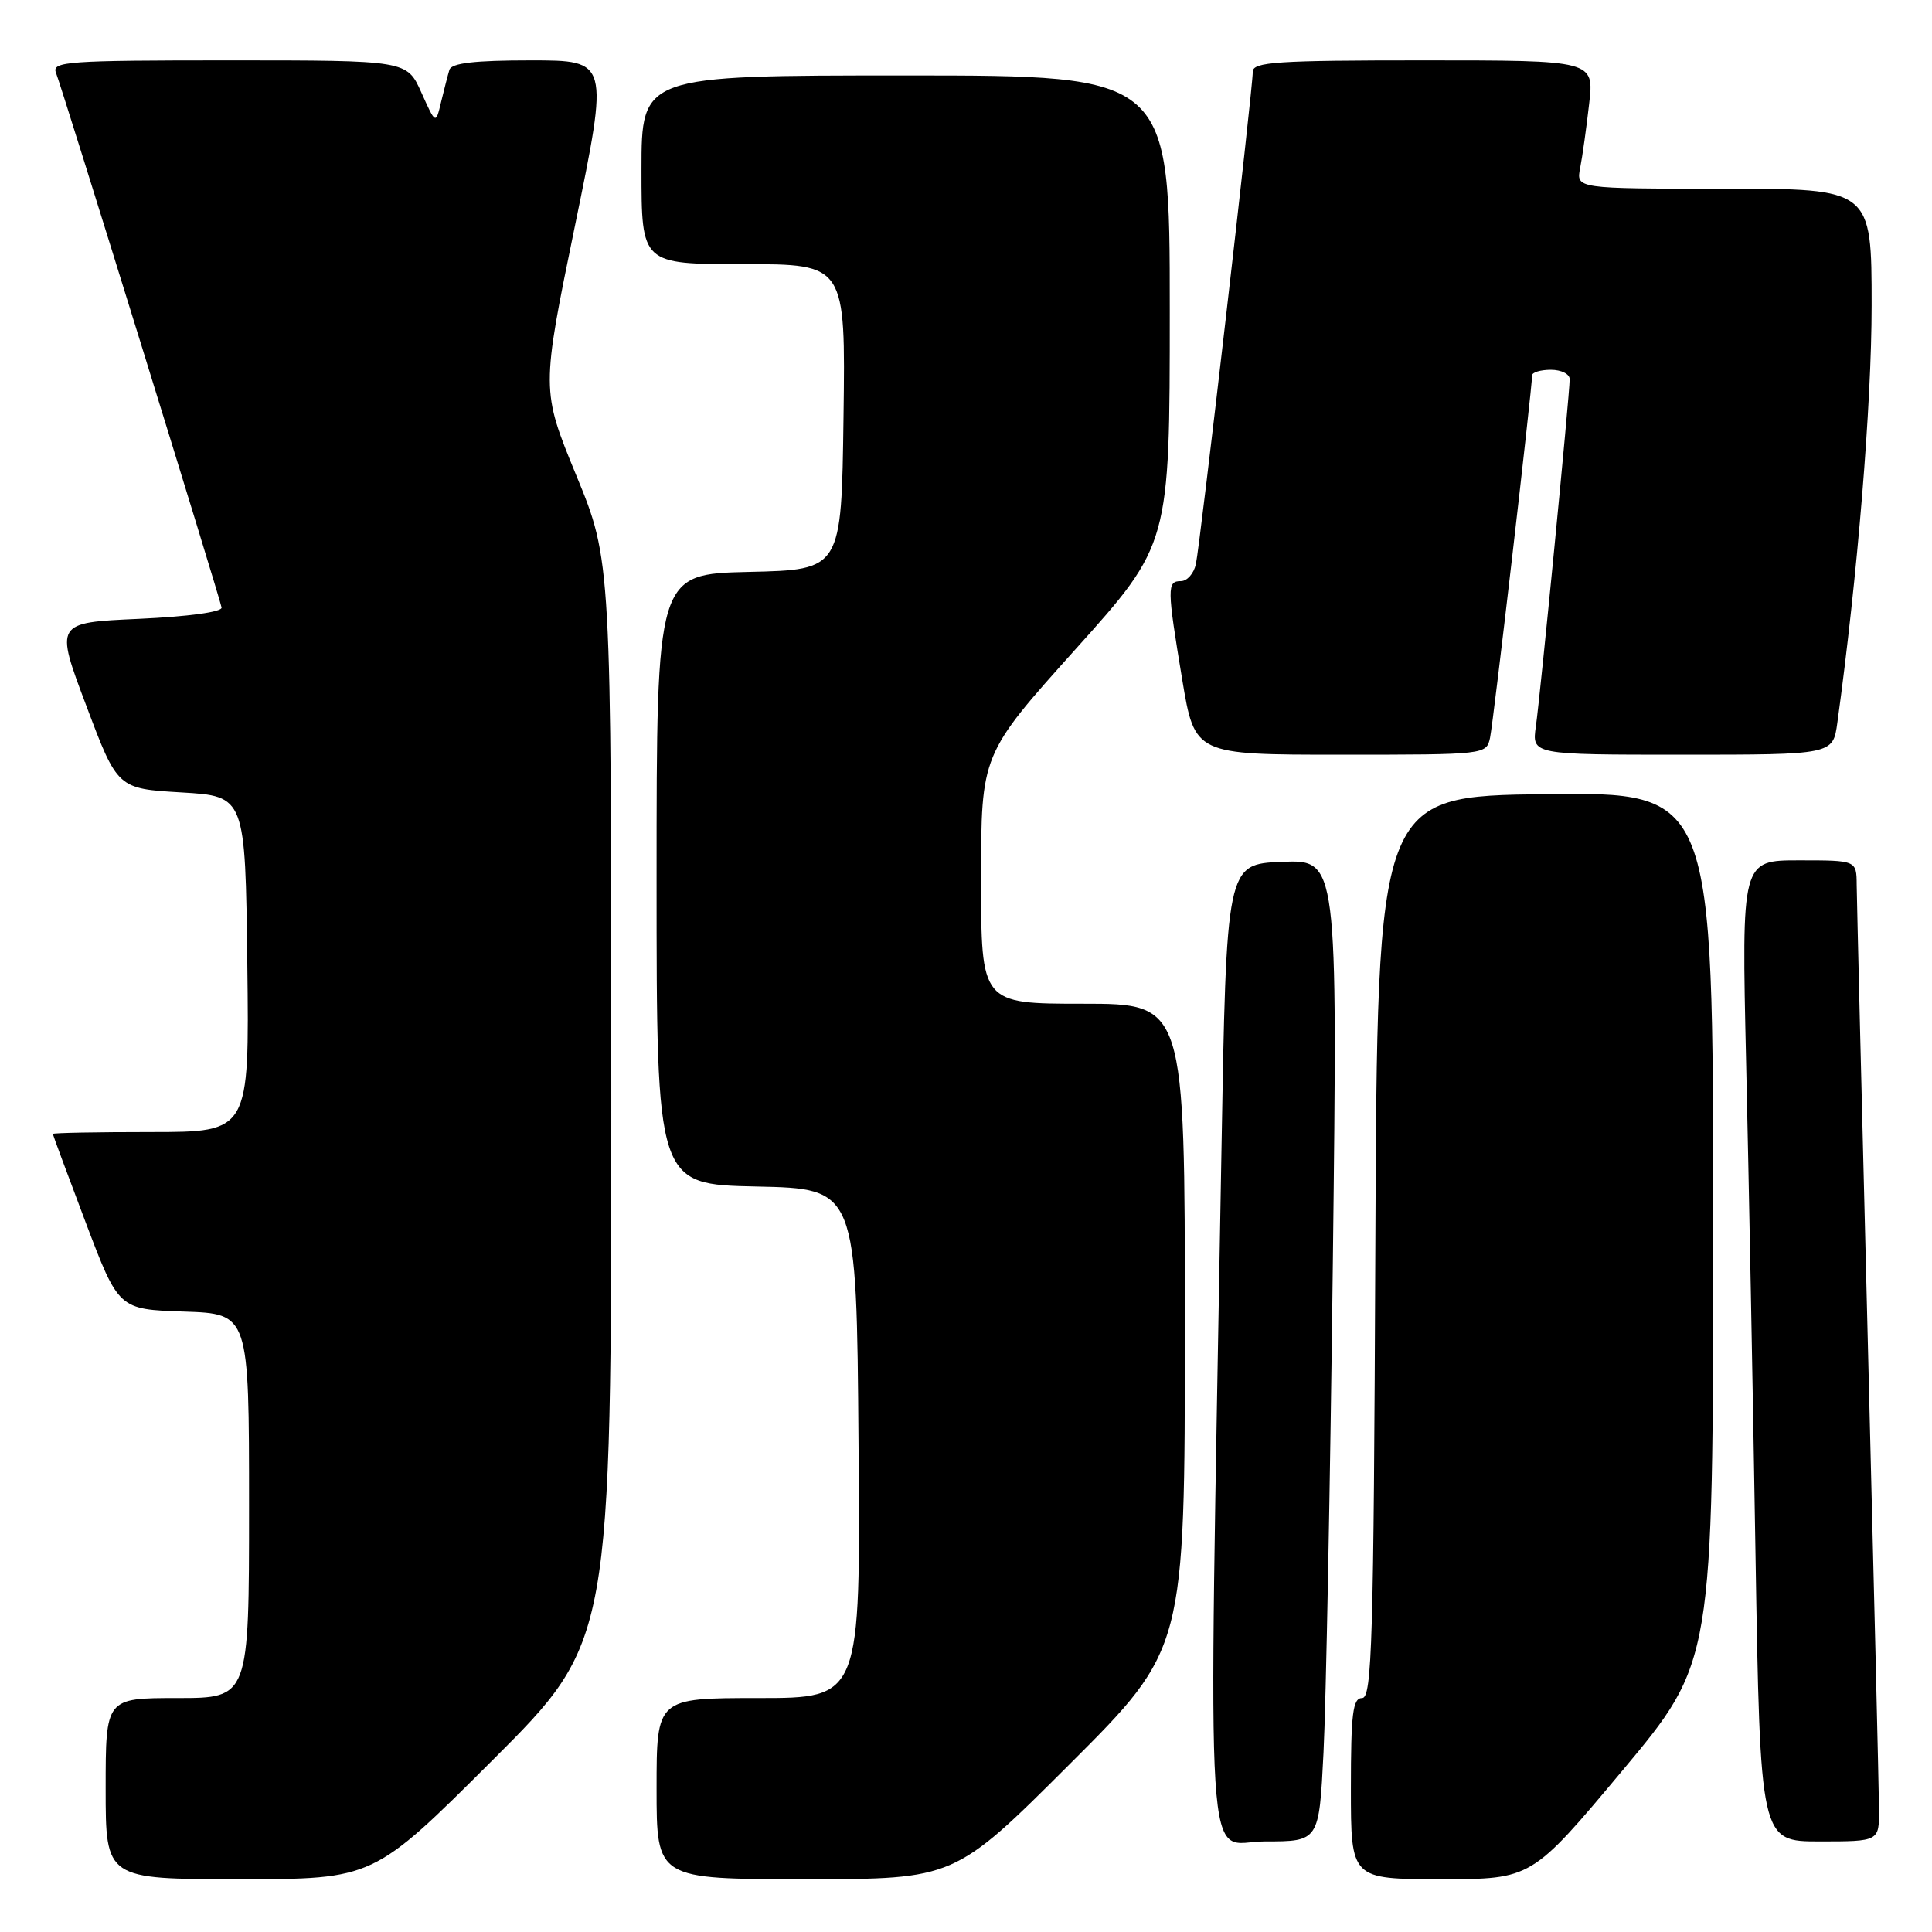 <?xml version="1.0" encoding="UTF-8" standalone="no"?>
<!DOCTYPE svg PUBLIC "-//W3C//DTD SVG 1.1//EN" "http://www.w3.org/Graphics/SVG/1.1/DTD/svg11.dtd" >
<svg xmlns="http://www.w3.org/2000/svg" xmlns:xlink="http://www.w3.org/1999/xlink" version="1.1" viewBox="0 0 256 256">
 <g >
 <path fill="currentColor"
d=" M 65.24 233.26 C 81.00 217.52 81.00 217.52 81.00 145.89 C 81.00 74.25 81.00 74.25 76.35 62.97 C 71.71 51.68 71.71 51.68 76.20 29.84 C 80.69 8.00 80.69 8.00 70.31 8.00 C 62.88 8.00 59.83 8.36 59.55 9.25 C 59.34 9.94 58.85 11.85 58.45 13.50 C 57.74 16.50 57.74 16.50 55.83 12.25 C 53.92 8.00 53.92 8.00 30.36 8.00 C 9.02 8.00 6.85 8.15 7.41 9.62 C 8.38 12.15 29.19 79.37 29.36 80.50 C 29.44 81.09 24.95 81.70 18.39 82.00 C 7.28 82.50 7.28 82.50 11.43 93.50 C 15.57 104.50 15.57 104.50 24.04 105.00 C 32.50 105.50 32.50 105.50 32.77 127.75 C 33.04 150.00 33.04 150.00 20.02 150.00 C 12.86 150.00 7.00 150.11 7.00 150.25 C 7.01 150.39 8.97 155.68 11.36 162.00 C 15.72 173.50 15.72 173.50 24.36 173.79 C 33.00 174.08 33.00 174.08 33.00 199.54 C 33.00 225.00 33.00 225.00 23.50 225.00 C 14.00 225.00 14.00 225.00 14.00 237.00 C 14.00 249.00 14.00 249.00 31.74 249.00 C 49.48 249.00 49.48 249.00 65.24 233.26 Z  M 141.74 233.76 C 157.00 218.52 157.00 218.52 157.00 175.76 C 157.00 133.00 157.00 133.00 143.50 133.00 C 130.00 133.00 130.00 133.00 130.00 116.48 C 130.00 99.96 130.00 99.96 142.50 86.04 C 155.00 72.12 155.00 72.12 155.00 41.06 C 155.00 10.00 155.00 10.00 120.00 10.00 C 85.00 10.00 85.00 10.00 85.00 22.50 C 85.00 35.00 85.00 35.00 98.52 35.00 C 112.04 35.00 112.04 35.00 111.77 55.25 C 111.50 75.50 111.50 75.50 99.25 75.78 C 87.00 76.06 87.00 76.06 87.00 116.50 C 87.00 156.94 87.00 156.94 100.25 157.22 C 113.50 157.50 113.50 157.50 113.76 191.25 C 114.03 225.00 114.03 225.00 100.51 225.00 C 87.00 225.00 87.00 225.00 87.00 237.00 C 87.00 249.00 87.00 249.00 106.74 249.00 C 126.48 249.00 126.48 249.00 141.74 233.76 Z  M 214.97 234.62 C 227.00 220.23 227.00 220.23 227.00 162.60 C 227.00 104.96 227.00 104.96 204.75 105.23 C 182.50 105.50 182.50 105.50 182.24 165.25 C 182.02 217.44 181.80 225.00 180.49 225.00 C 179.25 225.00 179.00 227.03 179.00 237.00 C 179.00 249.00 179.00 249.00 190.97 249.00 C 202.94 249.00 202.94 249.00 214.97 234.62 Z  M 175.37 232.25 C 175.70 225.79 176.26 196.52 176.61 167.20 C 177.24 113.91 177.24 113.91 169.87 114.20 C 162.50 114.50 162.50 114.50 161.84 153.00 C 160.11 252.92 159.54 244.00 167.61 244.00 C 174.78 244.00 174.78 244.00 175.37 232.25 Z  M 248.98 239.75 C 248.96 237.41 248.30 209.62 247.50 178.00 C 246.70 146.38 246.04 119.04 246.02 117.25 C 246.00 114.00 246.00 114.00 238.38 114.00 C 230.76 114.00 230.76 114.00 231.37 140.75 C 231.71 155.46 232.27 184.71 232.61 205.75 C 233.24 244.00 233.24 244.00 241.12 244.00 C 249.00 244.00 249.00 244.00 248.98 239.75 Z  M 197.44 97.75 C 197.89 95.64 203.02 51.37 203.01 49.75 C 203.00 49.34 204.12 49.00 205.50 49.00 C 206.88 49.00 208.00 49.56 207.99 50.25 C 207.99 52.26 204.10 92.13 203.51 96.25 C 202.98 100.00 202.98 100.00 222.93 100.00 C 242.88 100.00 242.88 100.00 243.46 95.75 C 246.13 76.39 248.00 53.57 248.00 40.50 C 248.00 25.00 248.00 25.00 228.42 25.00 C 208.84 25.00 208.84 25.00 209.38 22.25 C 209.68 20.74 210.21 16.91 210.57 13.75 C 211.23 8.00 211.23 8.00 188.62 8.00 C 169.21 8.00 166.00 8.21 166.00 9.50 C 166.00 11.81 159.02 72.21 158.46 74.75 C 158.19 75.99 157.30 77.00 156.48 77.00 C 154.62 77.00 154.63 77.87 156.65 90.05 C 158.31 100.00 158.31 100.00 177.63 100.00 C 196.87 100.00 196.96 99.99 197.44 97.75 Z "/>
</g>
</svg>